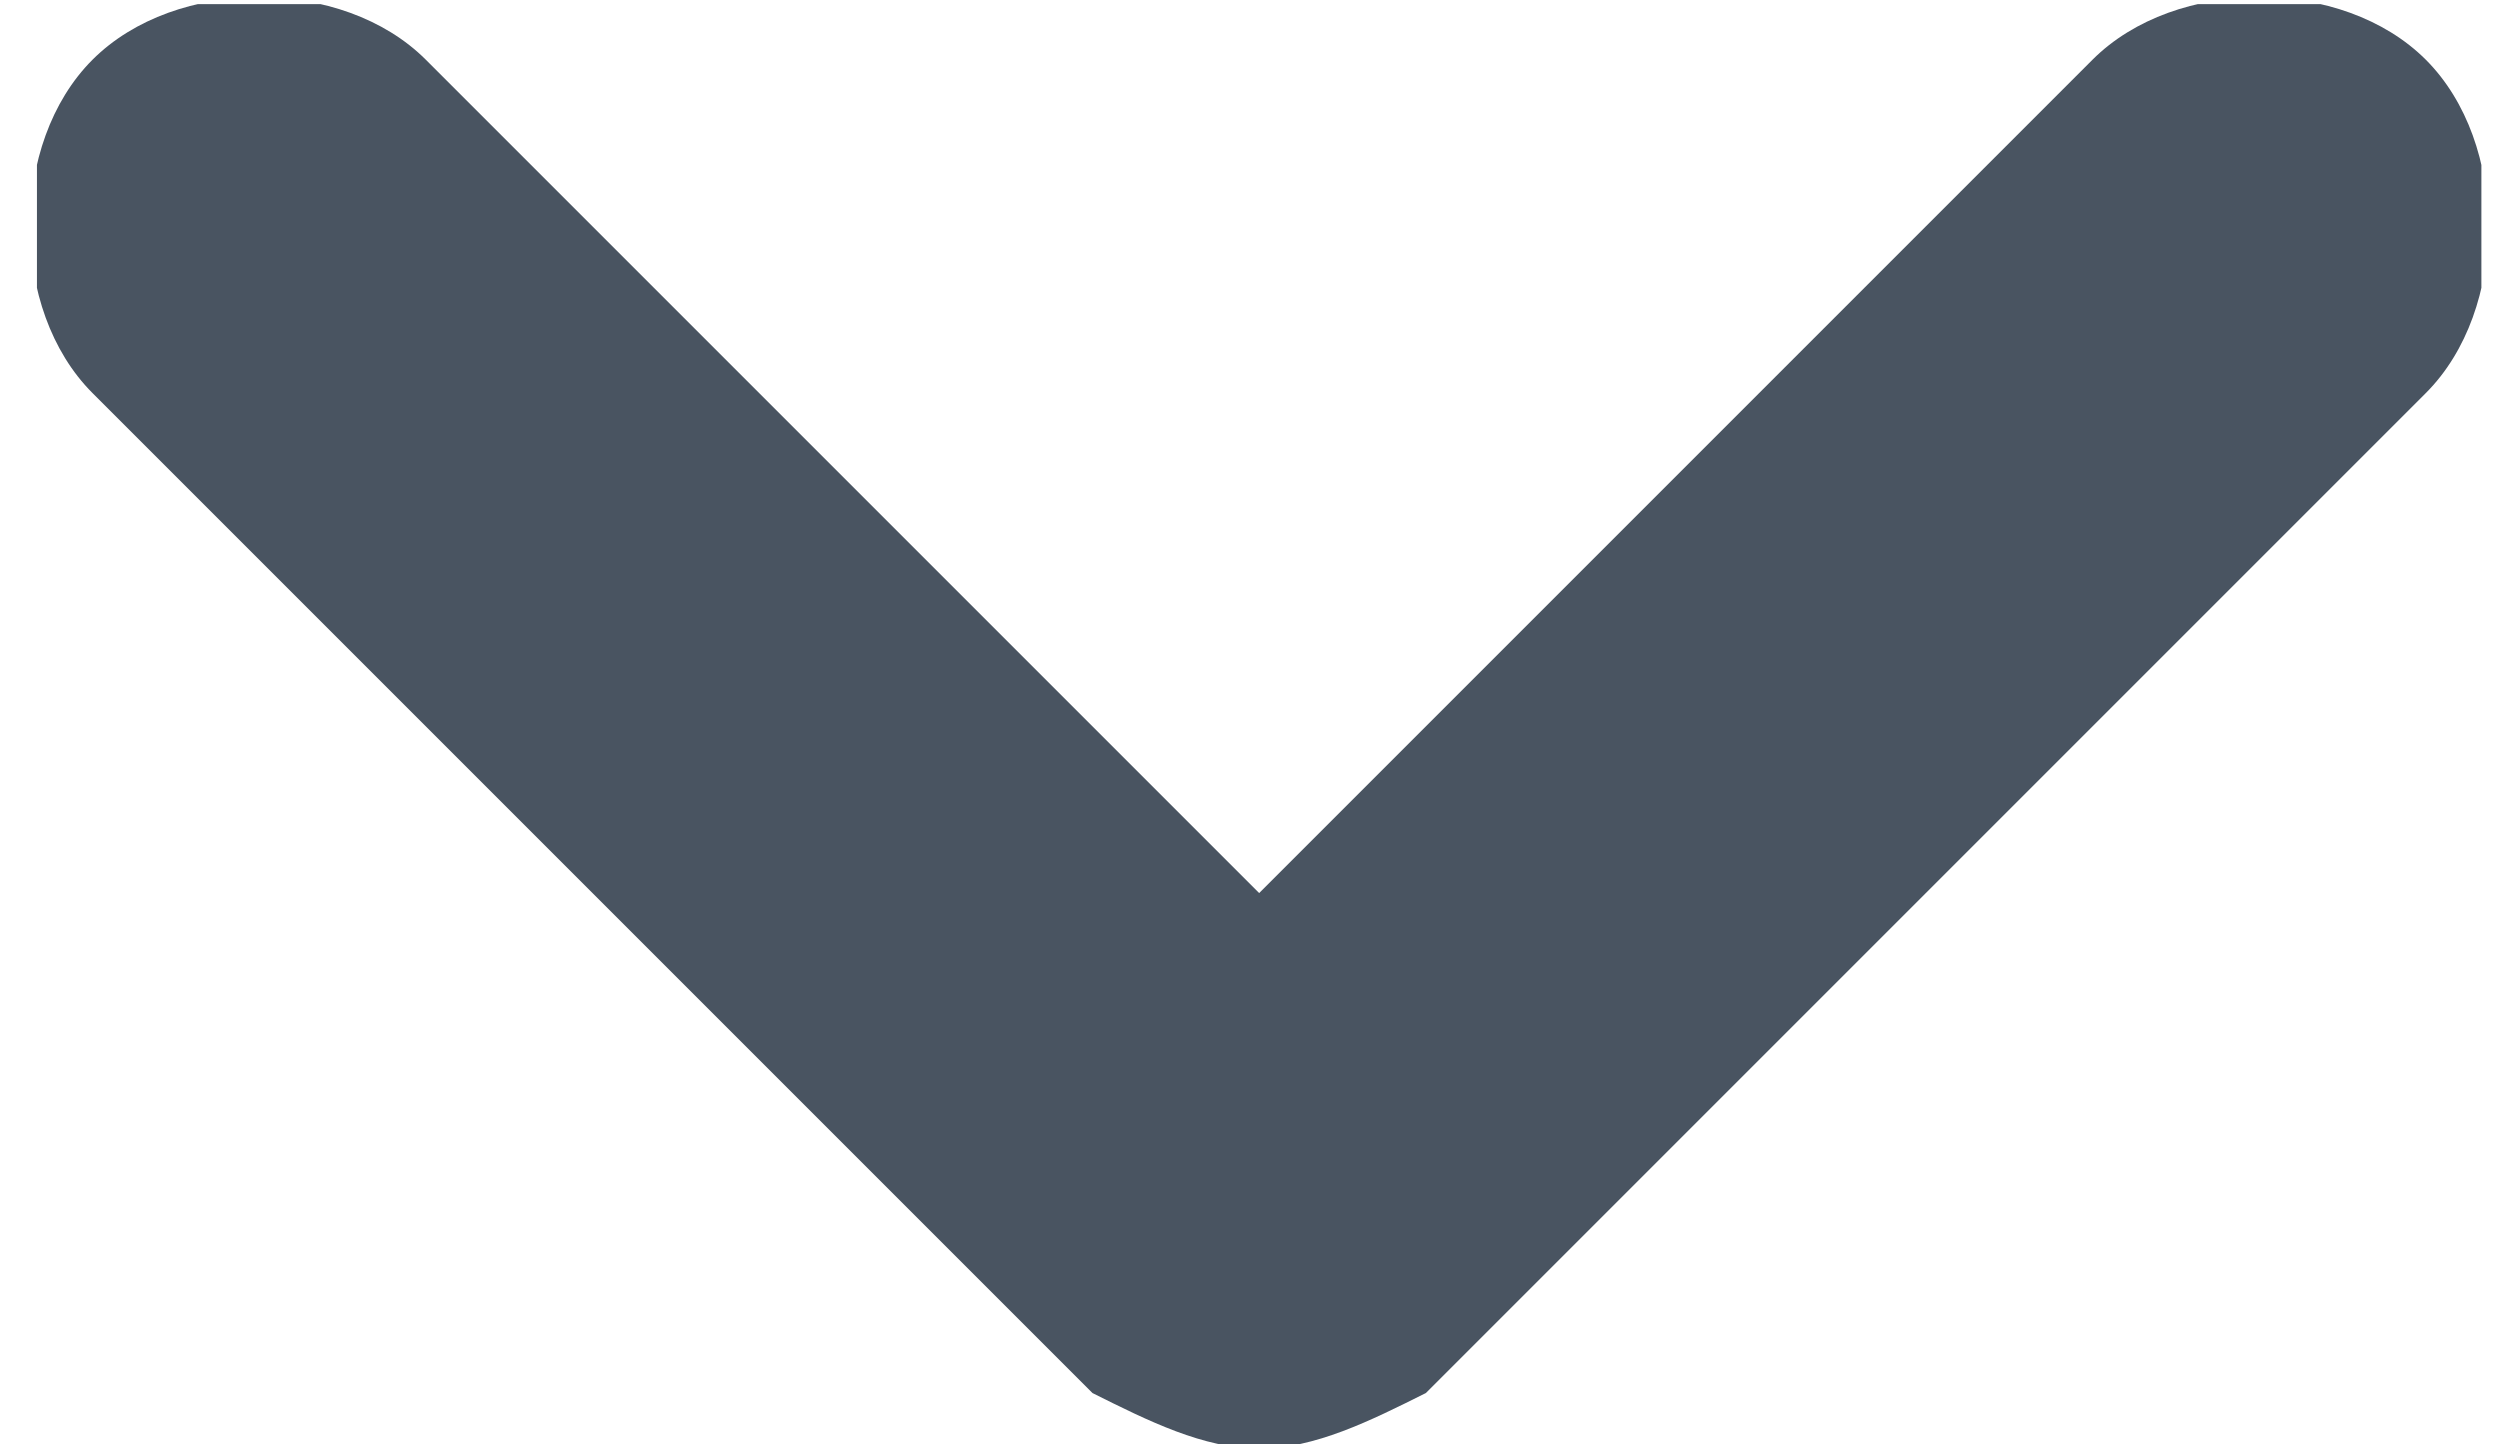 <?xml version="1.0" encoding="utf-8"?>
<!-- Generator: Adobe Illustrator 21.1.0, SVG Export Plug-In . SVG Version: 6.00 Build 0)  -->
<svg version="1.1" id="Слой_1" xmlns="http://www.w3.org/2000/svg" xmlns:xlink="http://www.w3.org/1999/xlink" x="0px" y="0px"
	 viewBox="0 0 9 5.2" style="enable-background:new 0 0 9 5.2;" xml:space="preserve">
<style type="text/css">
	.st0{fill:#495461;}
</style>
<symbol  id="New_Symbol_2" viewBox="-4.4 -2.6 8.8 5.2">
	<g>
		<path class="st0" d="M0-2.6c-0.2,0-0.4,0.1-0.6,0.2l-3.6,3.6c-0.3,0.3-0.3,0.9,0,1.2c0.3,0.3,0.9,0.3,1.2,0l3-3l3,3
			c0.3,0.3,0.9,0.3,1.2,0c0.3-0.3,0.3-0.9,0-1.2L0.6-2.4C0.4-2.5,0.2-2.6,0-2.6z"/>
	</g>
</symbol>
<use xlink:href="#New_Symbol_2"  width="8.8" height="5.2" x="-4.4" y="-2.6" transform="matrix(1 0 0 -1 4.533 2.615)" style="overflow:visible;"/>
</svg>

